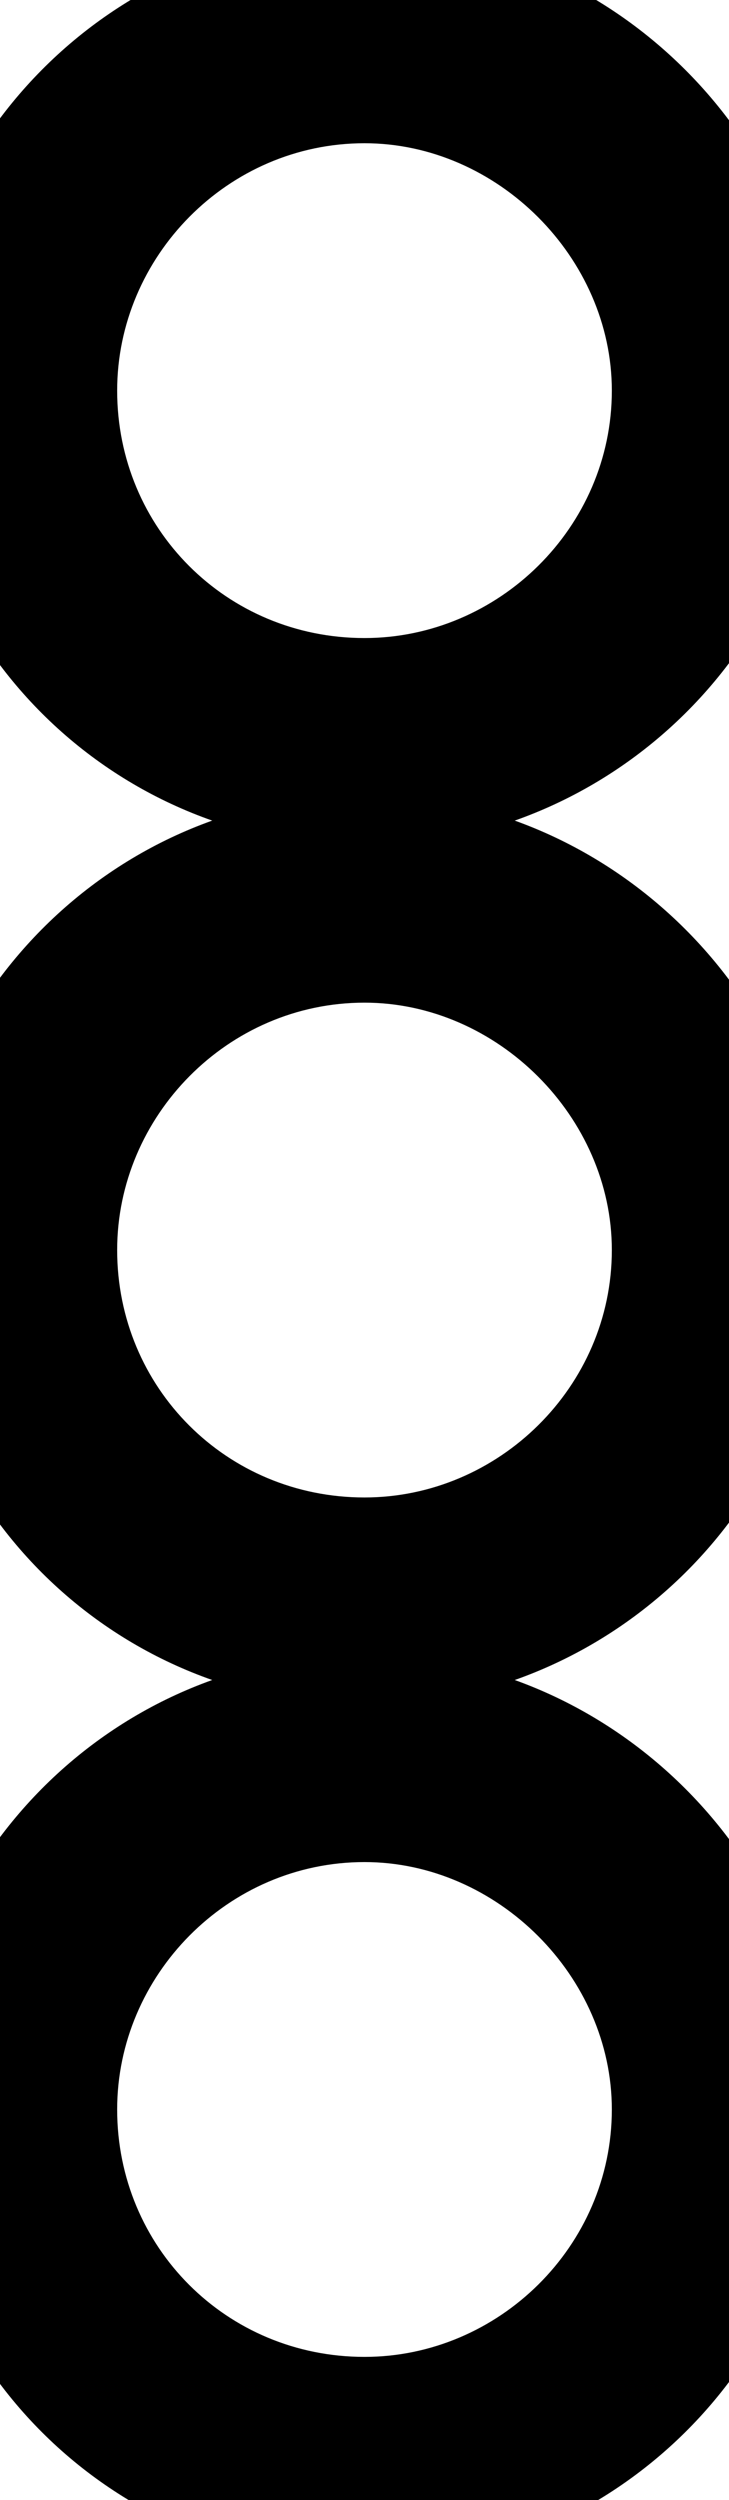 <svg width="7" height="24" viewBox="0 0 7 24" fill="none" xmlns="http://www.w3.org/2000/svg">
<path d="M3.5 7.625C1.064 7.625 -0.875 9.629 -0.875 12H1.125C1.125 10.715 2.186 9.625 3.5 9.625V7.625ZM-0.875 12C-0.875 14.427 1.073 16.375 3.5 16.375V14.375C2.177 14.375 1.125 13.323 1.125 12H-0.875ZM3.5 16.375C5.871 16.375 7.875 14.436 7.875 12H5.875C5.875 13.314 4.785 14.375 3.5 14.375V16.375ZM7.875 12C7.875 9.62 5.88 7.625 3.5 7.625V9.625C4.776 9.625 5.875 10.724 5.875 12H7.875ZM-0.875 3.75C-0.875 6.177 1.073 8.125 3.5 8.125V6.125C2.177 6.125 1.125 5.073 1.125 3.75H-0.875ZM3.5 8.125C5.871 8.125 7.875 6.186 7.875 3.75H5.875C5.875 5.064 4.785 6.125 3.5 6.125V8.125ZM7.875 3.75C7.875 1.37 5.88 -0.625 3.5 -0.625V1.375C4.776 1.375 5.875 2.474 5.875 3.75H7.875ZM3.5 -0.625C1.064 -0.625 -0.875 1.379 -0.875 3.75H1.125C1.125 2.465 2.186 1.375 3.5 1.375V-0.625ZM-0.875 20.25C-0.875 22.677 1.073 24.625 3.5 24.625V22.625C2.177 22.625 1.125 21.573 1.125 20.25H-0.875ZM3.5 24.625C5.871 24.625 7.875 22.686 7.875 20.25H5.875C5.875 21.564 4.785 22.625 3.5 22.625V24.625ZM7.875 20.25C7.875 17.87 5.88 15.875 3.5 15.875V17.875C4.776 17.875 5.875 18.974 5.875 20.25H7.875ZM3.5 15.875C1.064 15.875 -0.875 17.879 -0.875 20.25H1.125C1.125 18.965 2.186 17.875 3.5 17.875V15.875Z" fill="black"/>
</svg>
